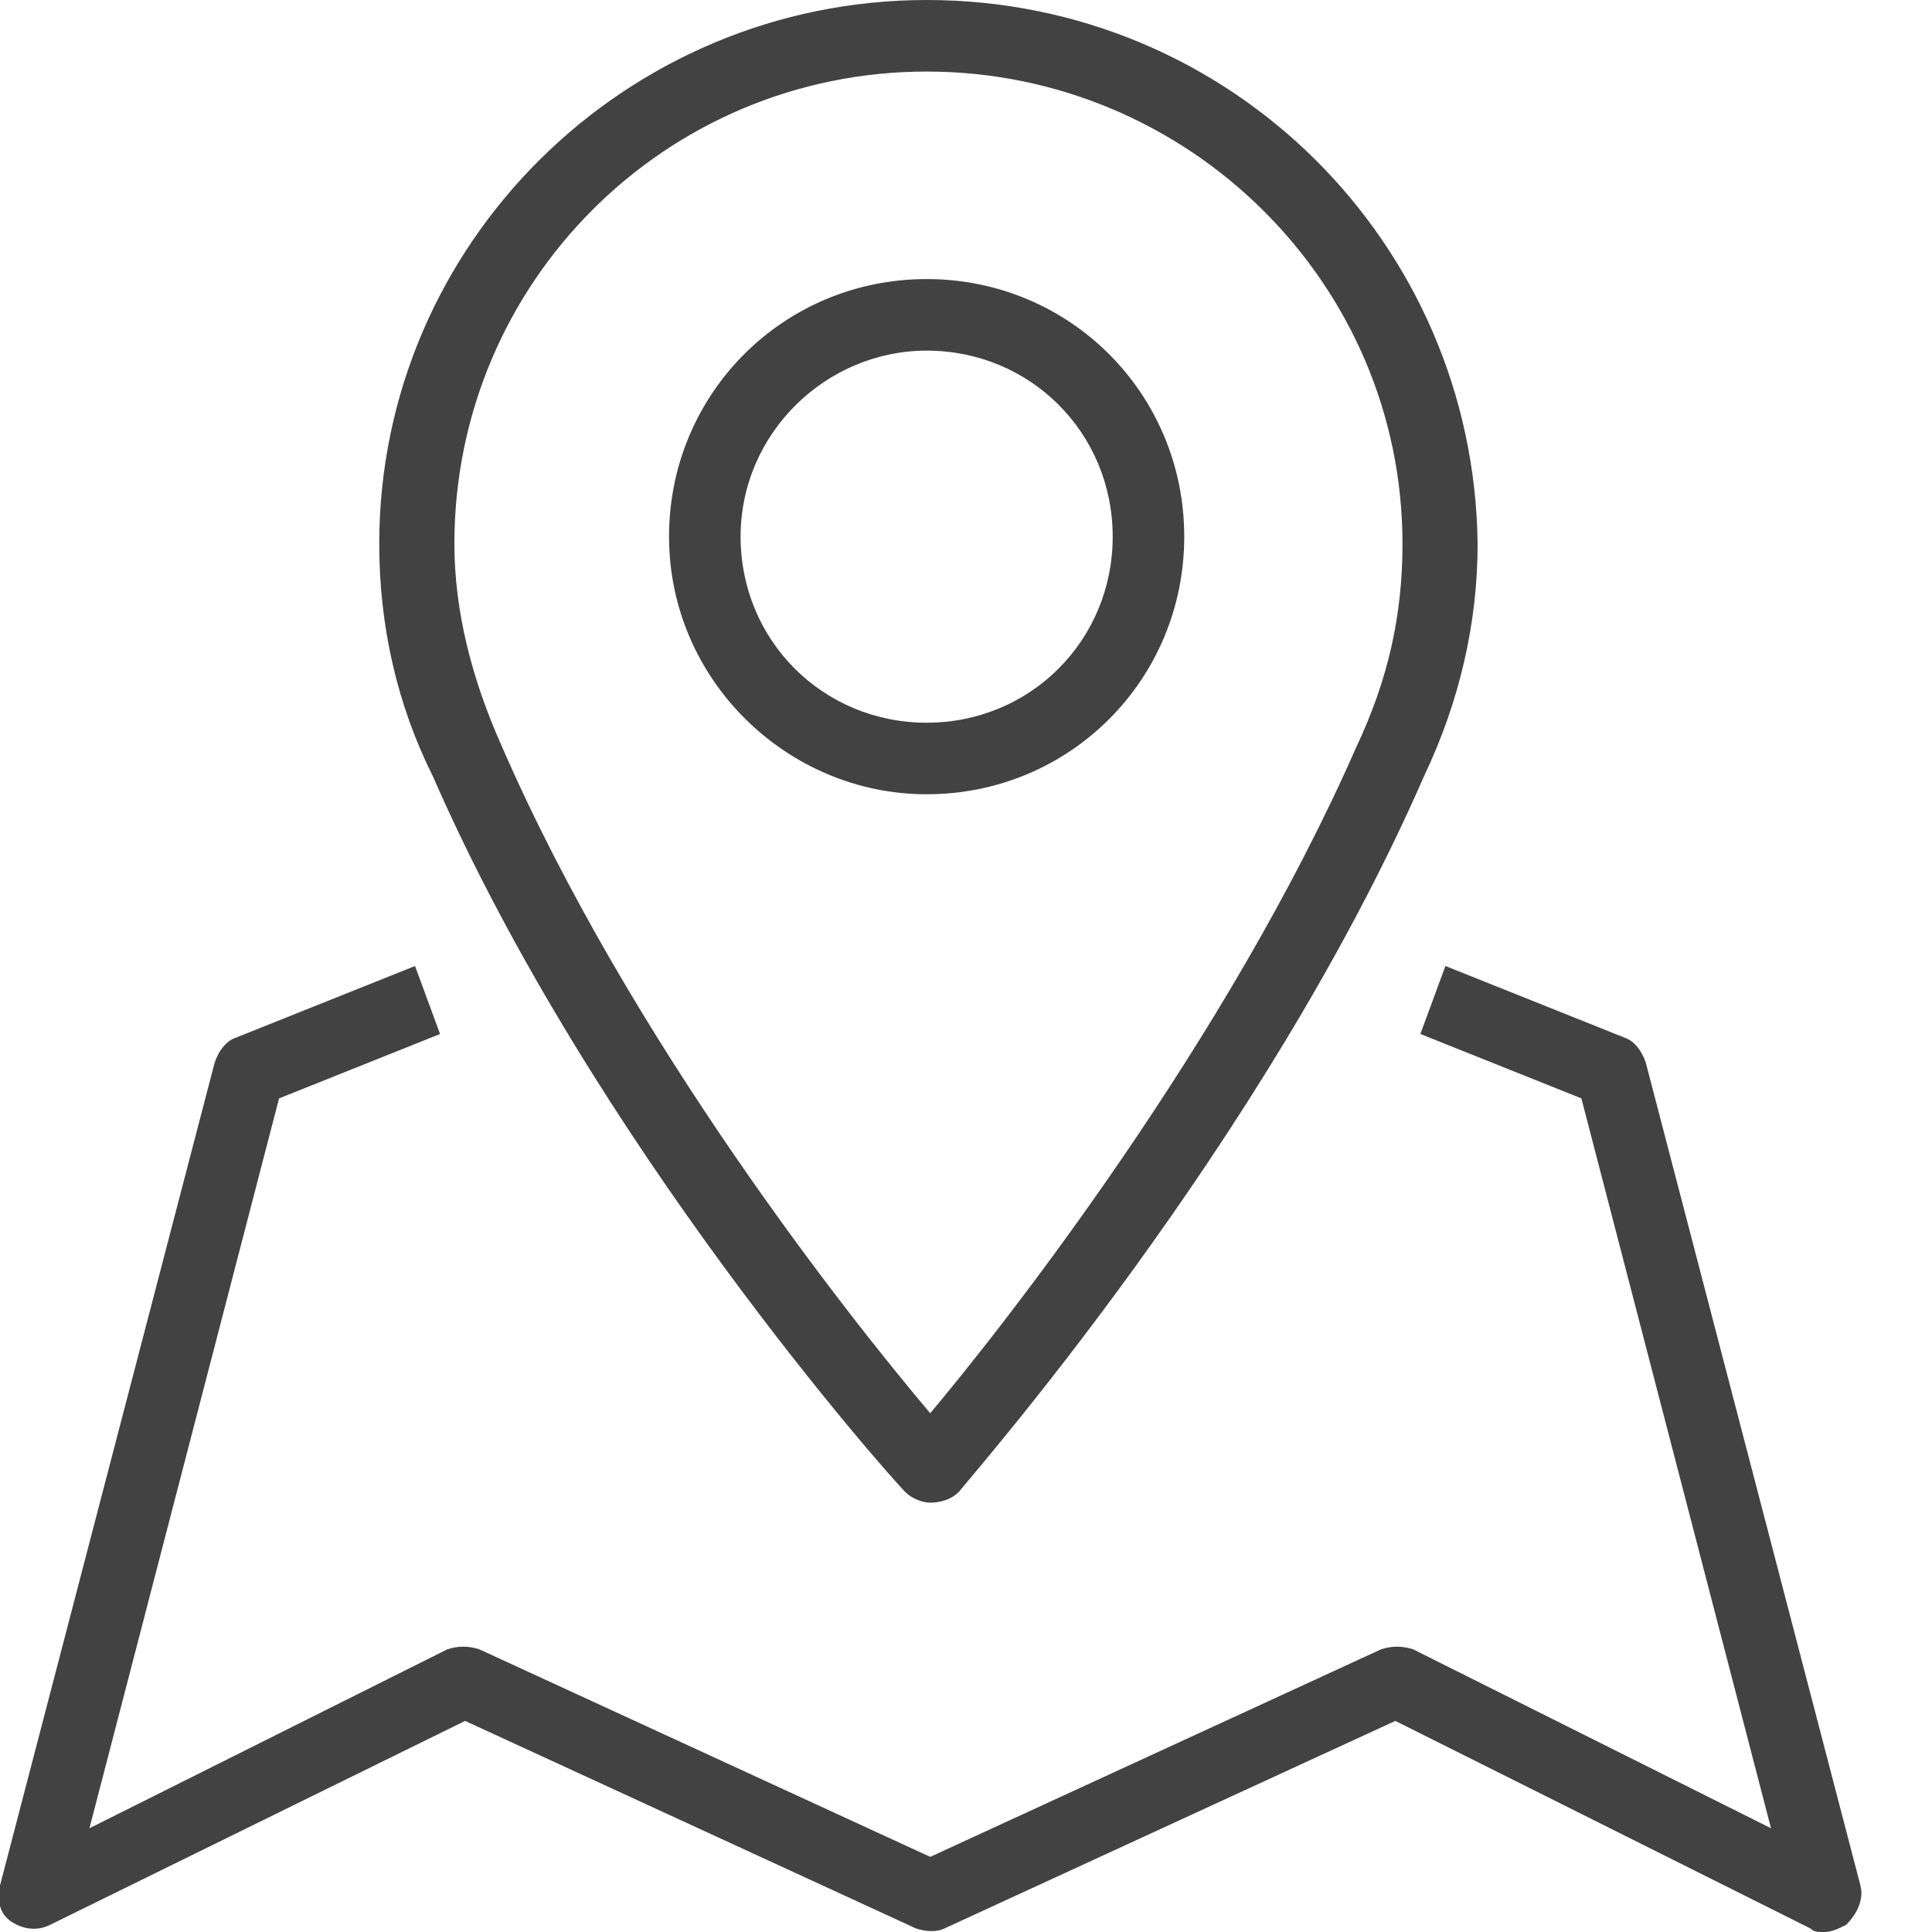 <?xml version="1.0" encoding="utf-8"?>
<!-- Generator: Adobe Illustrator 19.2.1, SVG Export Plug-In . SVG Version: 6.00 Build 0)  -->
<svg version="1.1" id="icons" xmlns="http://www.w3.org/2000/svg" xmlns:xlink="http://www.w3.org/1999/xlink" x="0px" y="0px"
	 viewBox="0 0 54 54" style="enable-background:new 0 0 54 54;" xml:space="preserve">
<style type="text/css">
	.st0{fill:#424242;}
</style>
<g>
	<path class="st0" d="M25.3,41.7c0.2,0.2,0.5,0.3,0.7,0.3c0.3,0,0.6-0.1,0.8-0.3c0.3-0.4,8.5-9.7,13-20c1-2.1,1.5-4.3,1.5-6.5
		C41.2,6.8,34.4,0,25.9,0c-8.4,0-15.3,6.8-15.3,15.2c0,2.3,0.5,4.5,1.5,6.5C16.6,32,24.9,41.3,25.3,41.7z M25.9,2
		c7.3,0,13.3,5.9,13.3,13.2c0,2-0.4,3.8-1.3,5.7c-3.6,8.2-9.8,16.1-11.9,18.6c-2.2-2.6-8.4-10.4-12-18.7c-0.8-1.8-1.3-3.7-1.3-5.6
		C12.7,7.9,18.6,2,25.9,2z"/>
	<path class="st0" d="M25.9,22.2c4,0,7.2-3.2,7.2-7.2c0-4-3.2-7.2-7.2-7.2c-4,0-7.2,3.2-7.2,7.2C18.7,19,22,22.2,25.9,22.2z
		 M25.9,9.8c2.9,0,5.2,2.3,5.2,5.2s-2.3,5.2-5.2,5.2s-5.2-2.3-5.2-5.2S23.1,9.8,25.9,9.8z"/>
	<path class="st0" d="M52,52.7l-6-23c-0.1-0.3-0.3-0.6-0.6-0.7l-5-2l-0.7,1.9l4.5,1.8l5.3,20.4l-10-5c-0.3-0.1-0.6-0.1-0.9,0
		L26,51.9l-12.6-5.8c-0.3-0.1-0.6-0.1-0.9,0l-10,5l5.3-20.4l4.5-1.8l-0.7-1.9l-5,2c-0.3,0.1-0.5,0.4-0.6,0.7l-6,23
		c-0.1,0.4,0,0.8,0.3,1c0.3,0.2,0.7,0.3,1.1,0.1L13,48.1l12.6,5.8c0.3,0.1,0.6,0.1,0.8,0L39,48.1l11.6,5.8C50.7,54,50.8,54,51,54
		c0.2,0,0.4-0.1,0.6-0.2C51.9,53.5,52.1,53.1,52,52.7z"/>
</g>
</svg>
